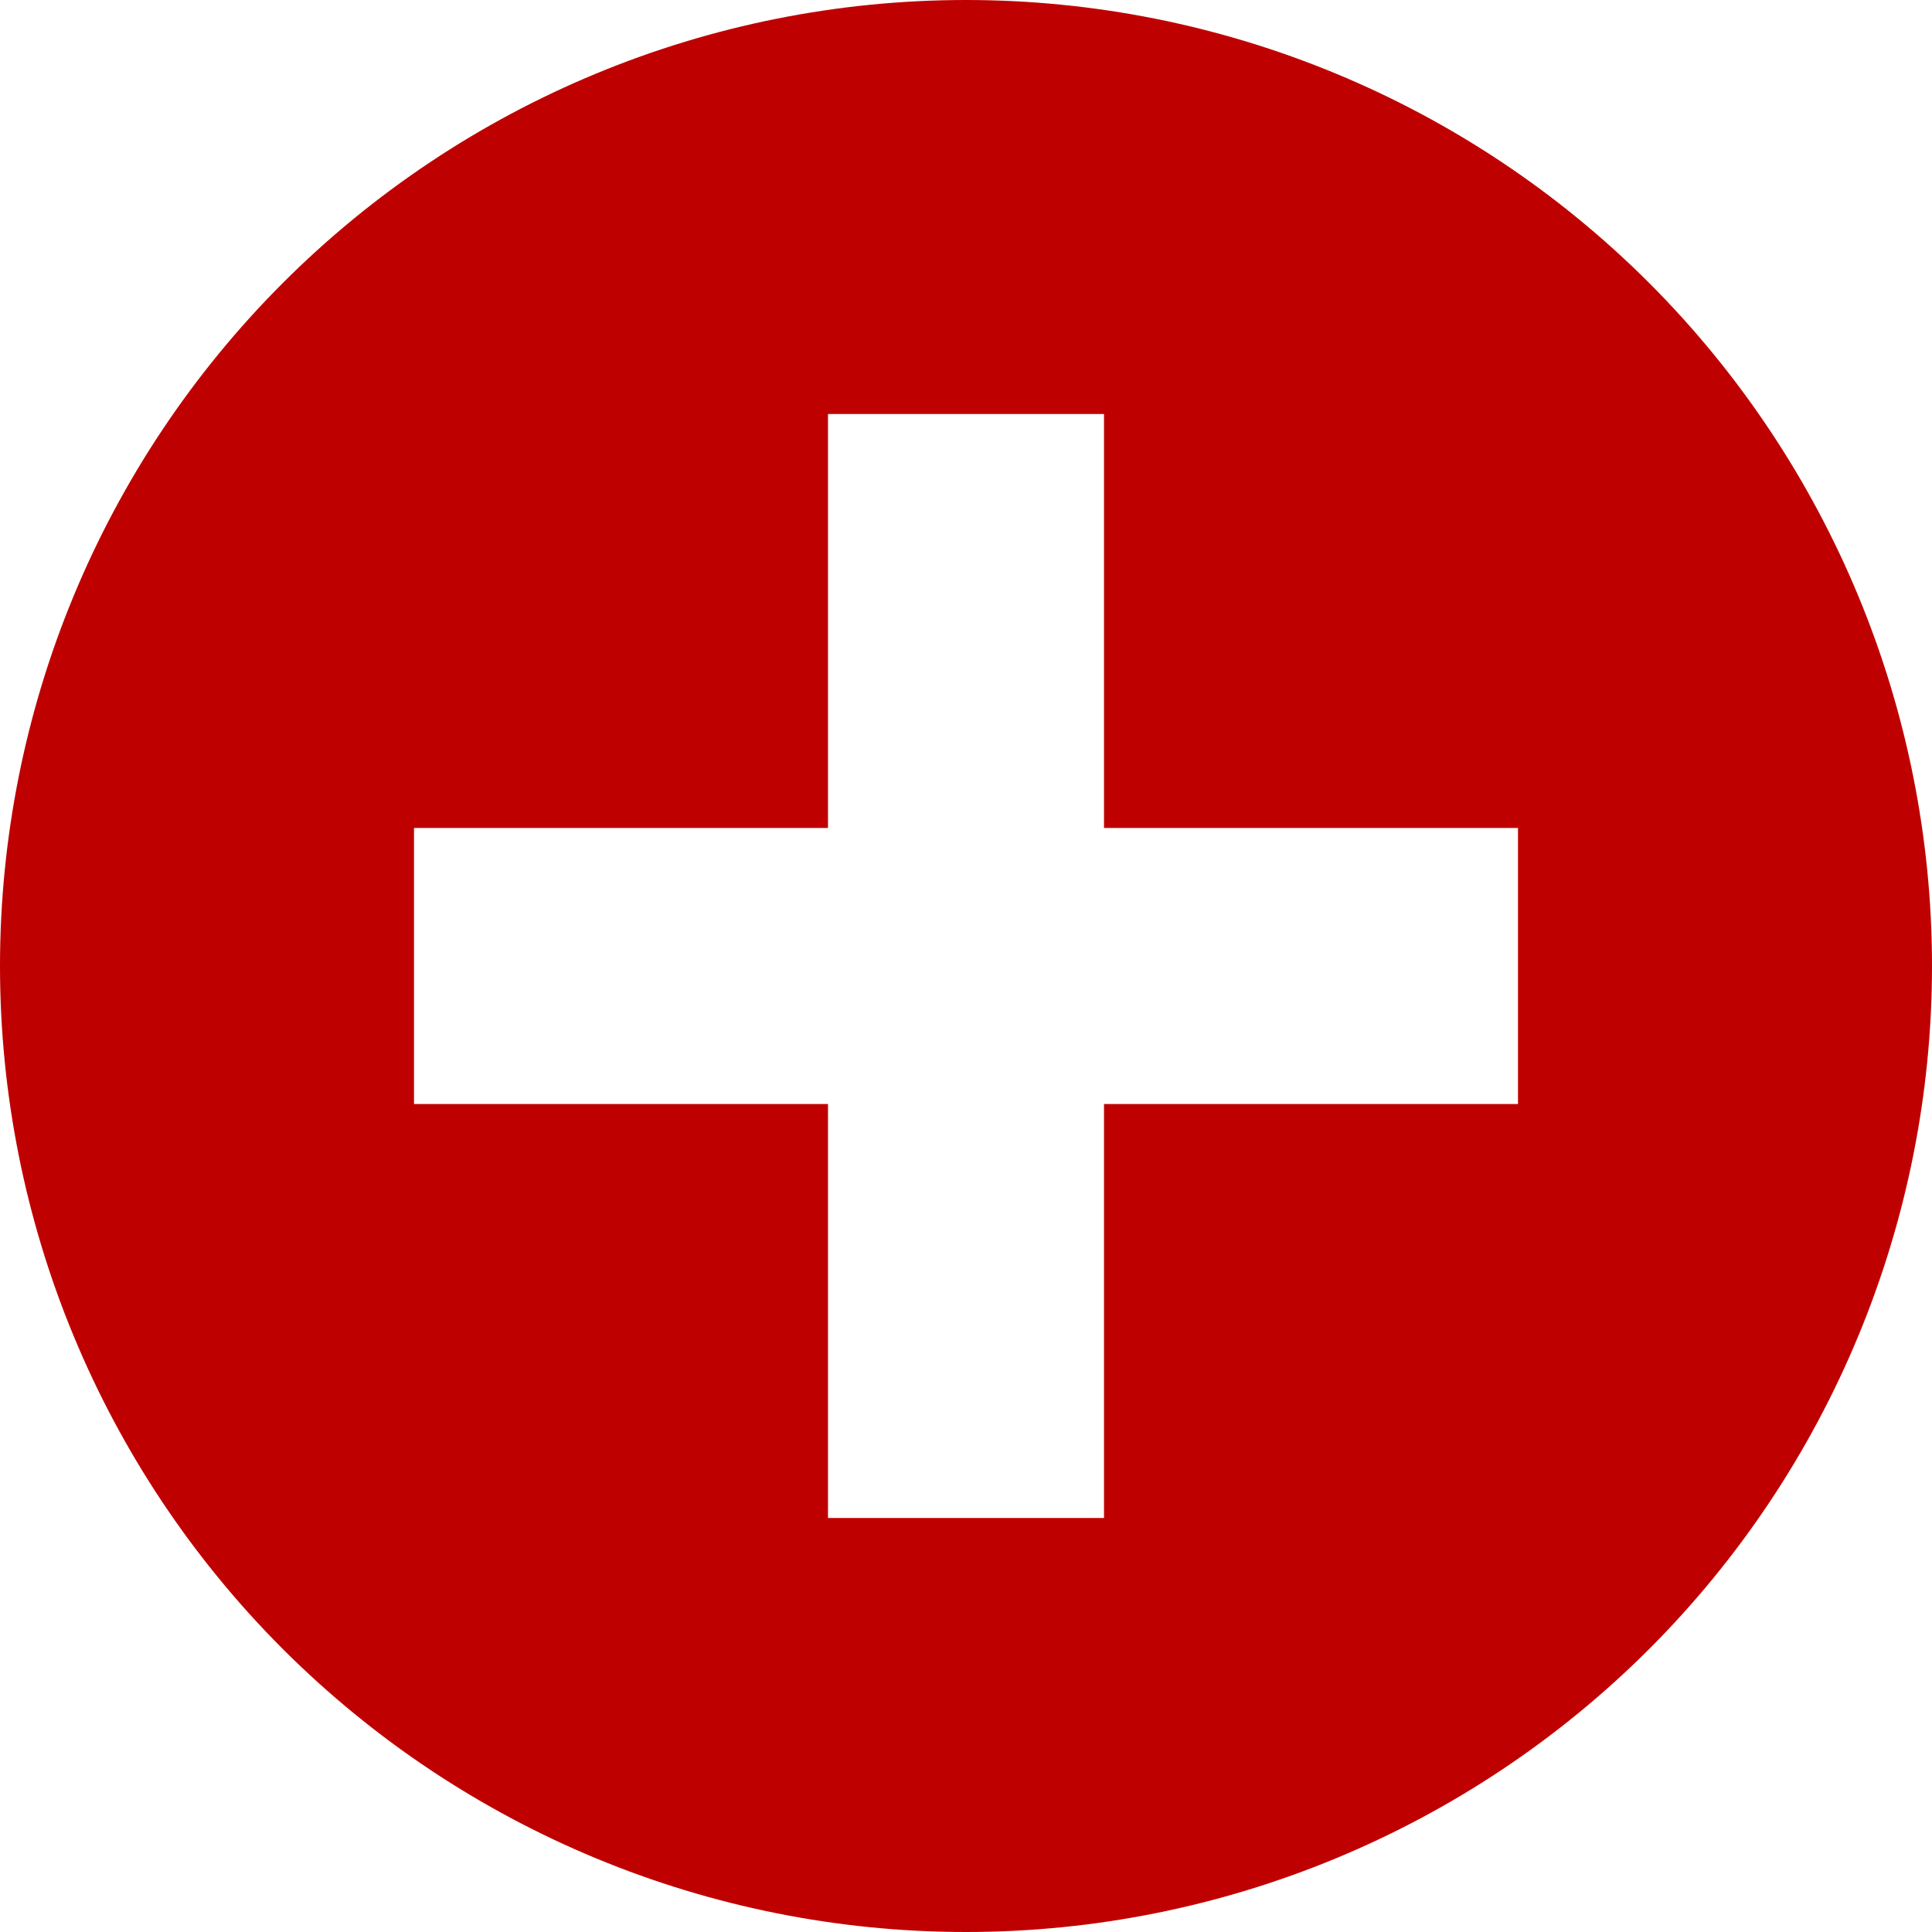 <svg xmlns="http://www.w3.org/2000/svg" width="14" height="14" fill="none" viewBox="0 0 14 14"><g clip-path="url(#clip0)"><path fill="#BF0000" d="M7 0C5.143 0 3.363 0.737 2.05 2.05C0.737 3.363 0 5.143 0 7C0 8.856 0.737 10.637 2.05 11.95C3.363 13.262 5.143 14 7 14C8.856 14 10.637 13.262 11.95 11.95C13.262 10.637 14 8.856 14 7C14 5.143 13.262 3.363 11.95 2.05C10.637 0.737 8.856 0 7 0V0ZM6 3H8V6H11V8H8V11H6V8H3V6H6V3Z"/></g><defs><clipPath id="clip0"><rect width="14" height="14" fill="#fff"/></clipPath></defs></svg>